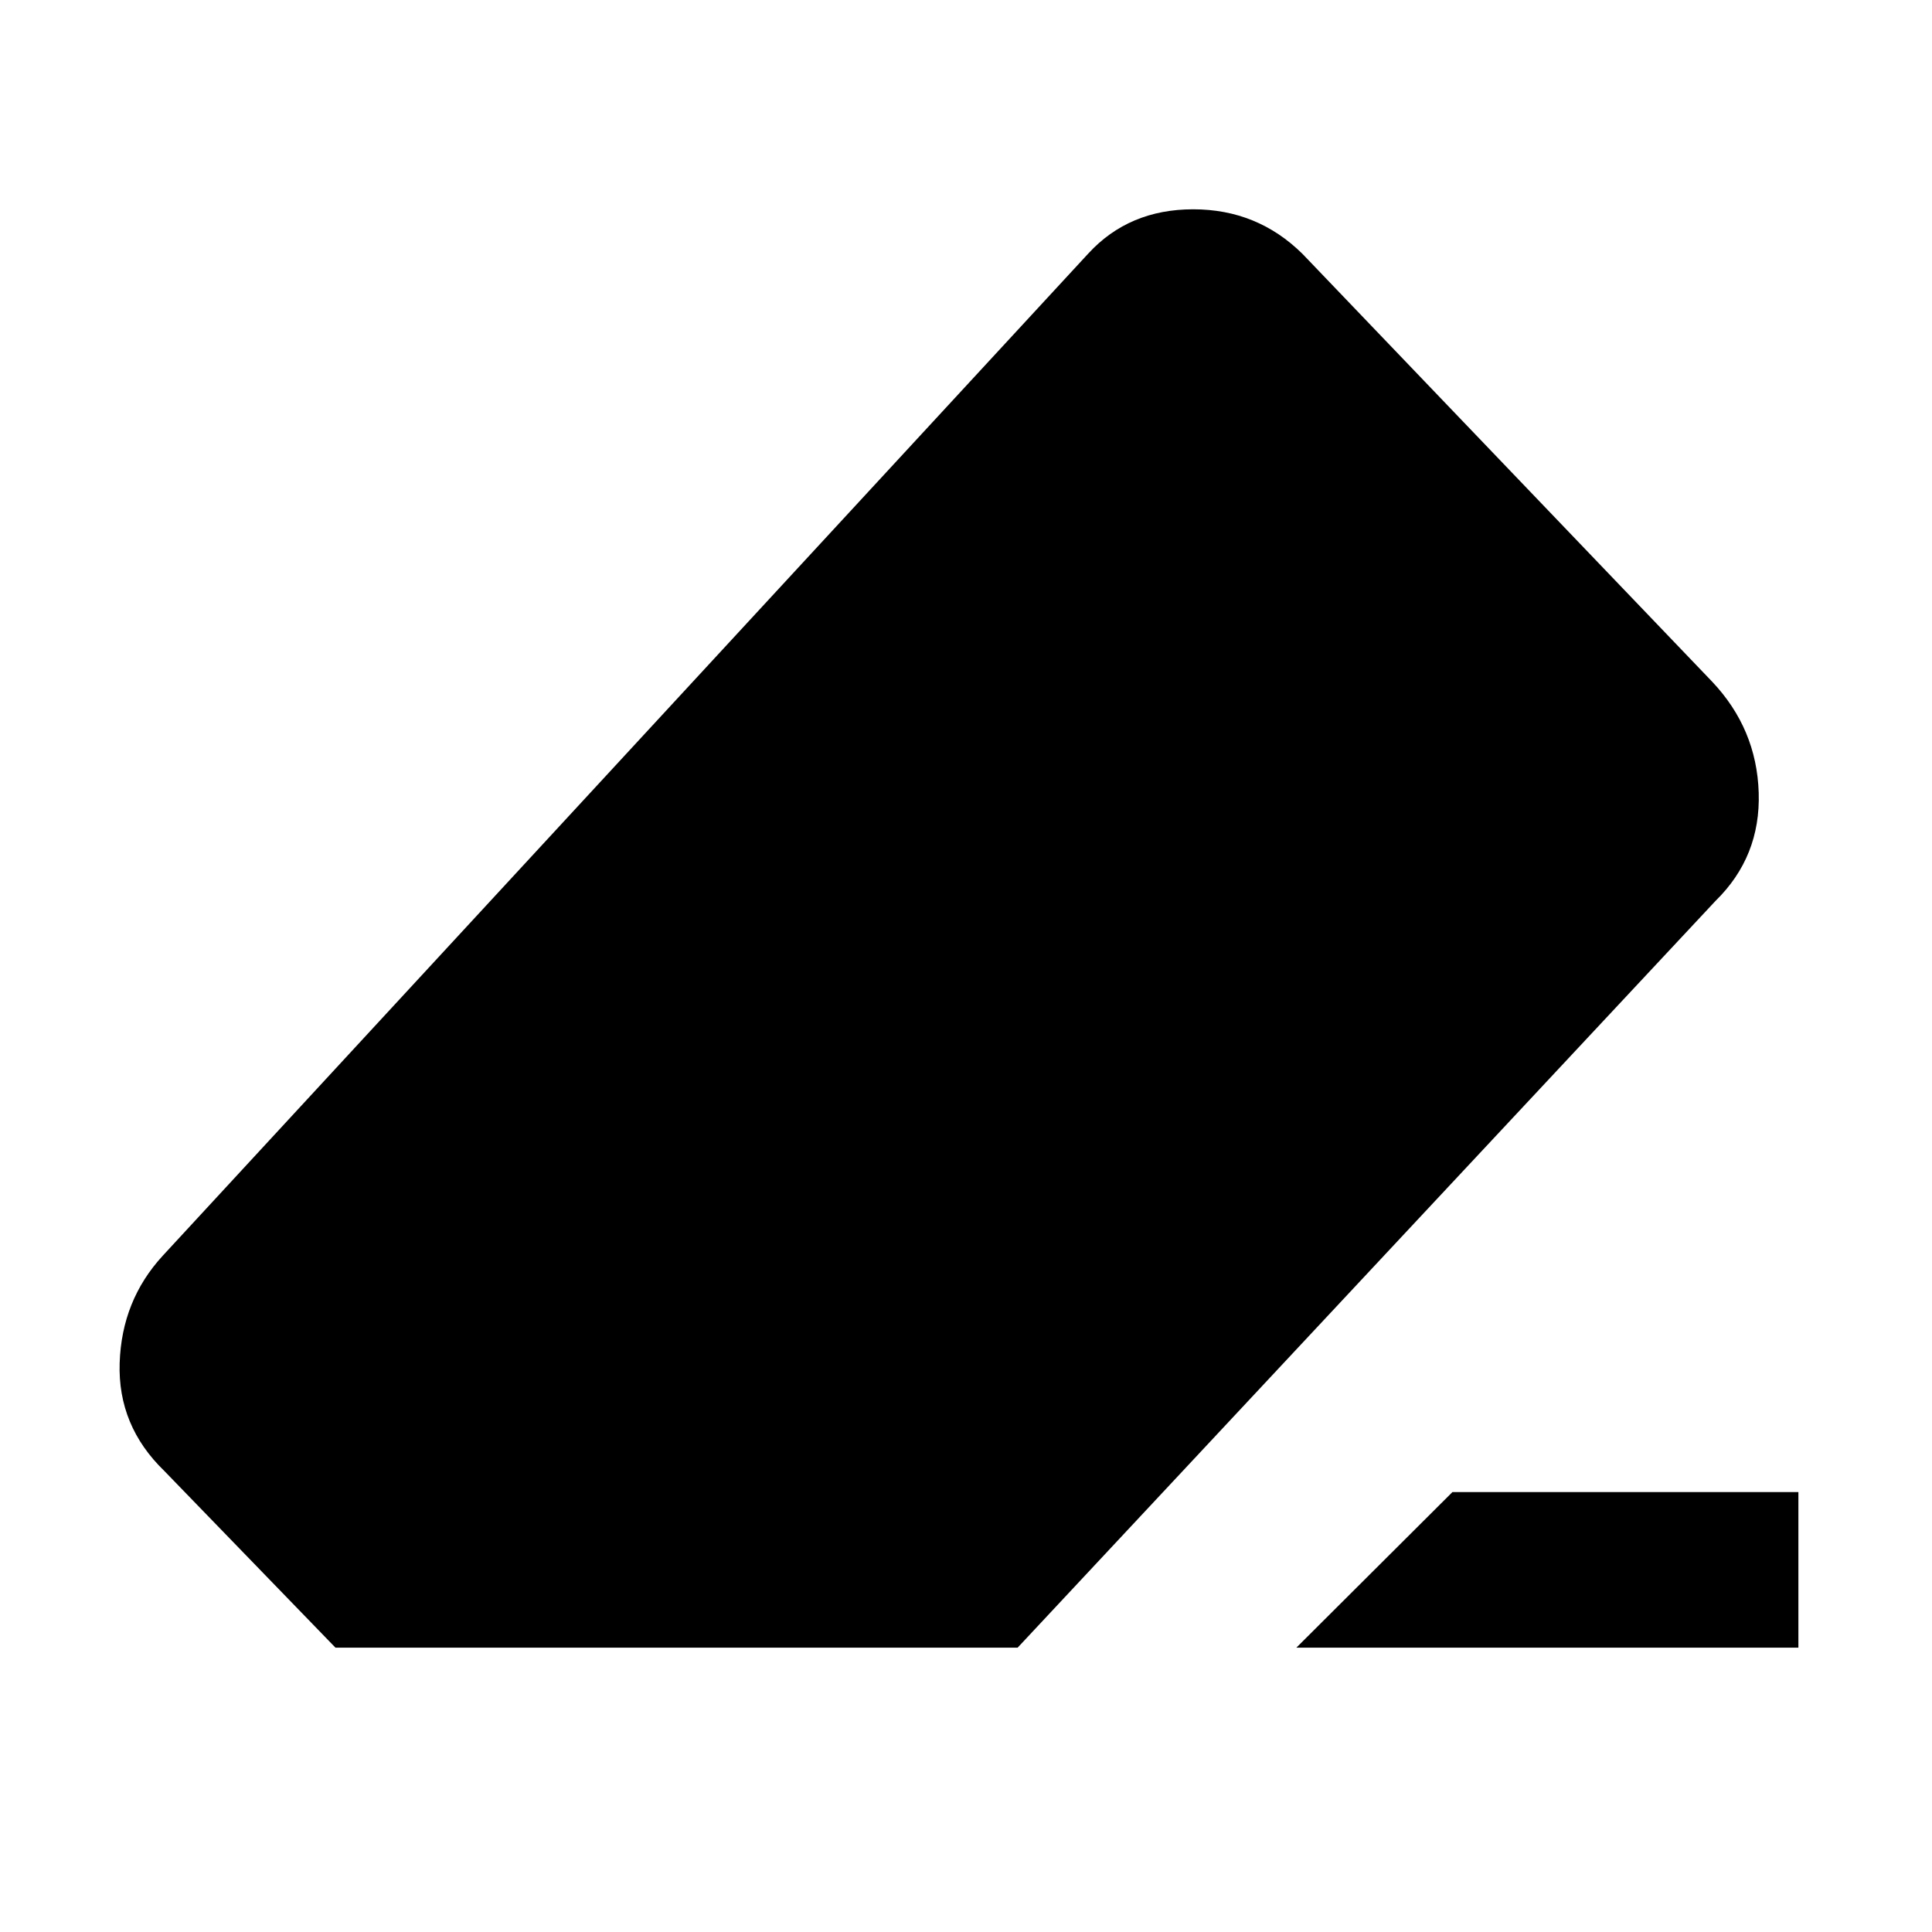 <svg xmlns="http://www.w3.org/2000/svg" height="48" viewBox="0 -960 960 960" width="48"><path d="M721.696-218.587h171.913v77.304H644.152l77.544-77.304Zm-555 77.304-85.044-87.804q-23.196-22.435-22.196-53.609 1-31.174 21.435-53.369l459.891-497.978Q560.978-856 592.891-856t54.348 22.196l203.457 212.456q22.195 23.435 23.195 55.228 1 31.794-21.435 53.75L505.652-141.283H166.696Z"/></svg>